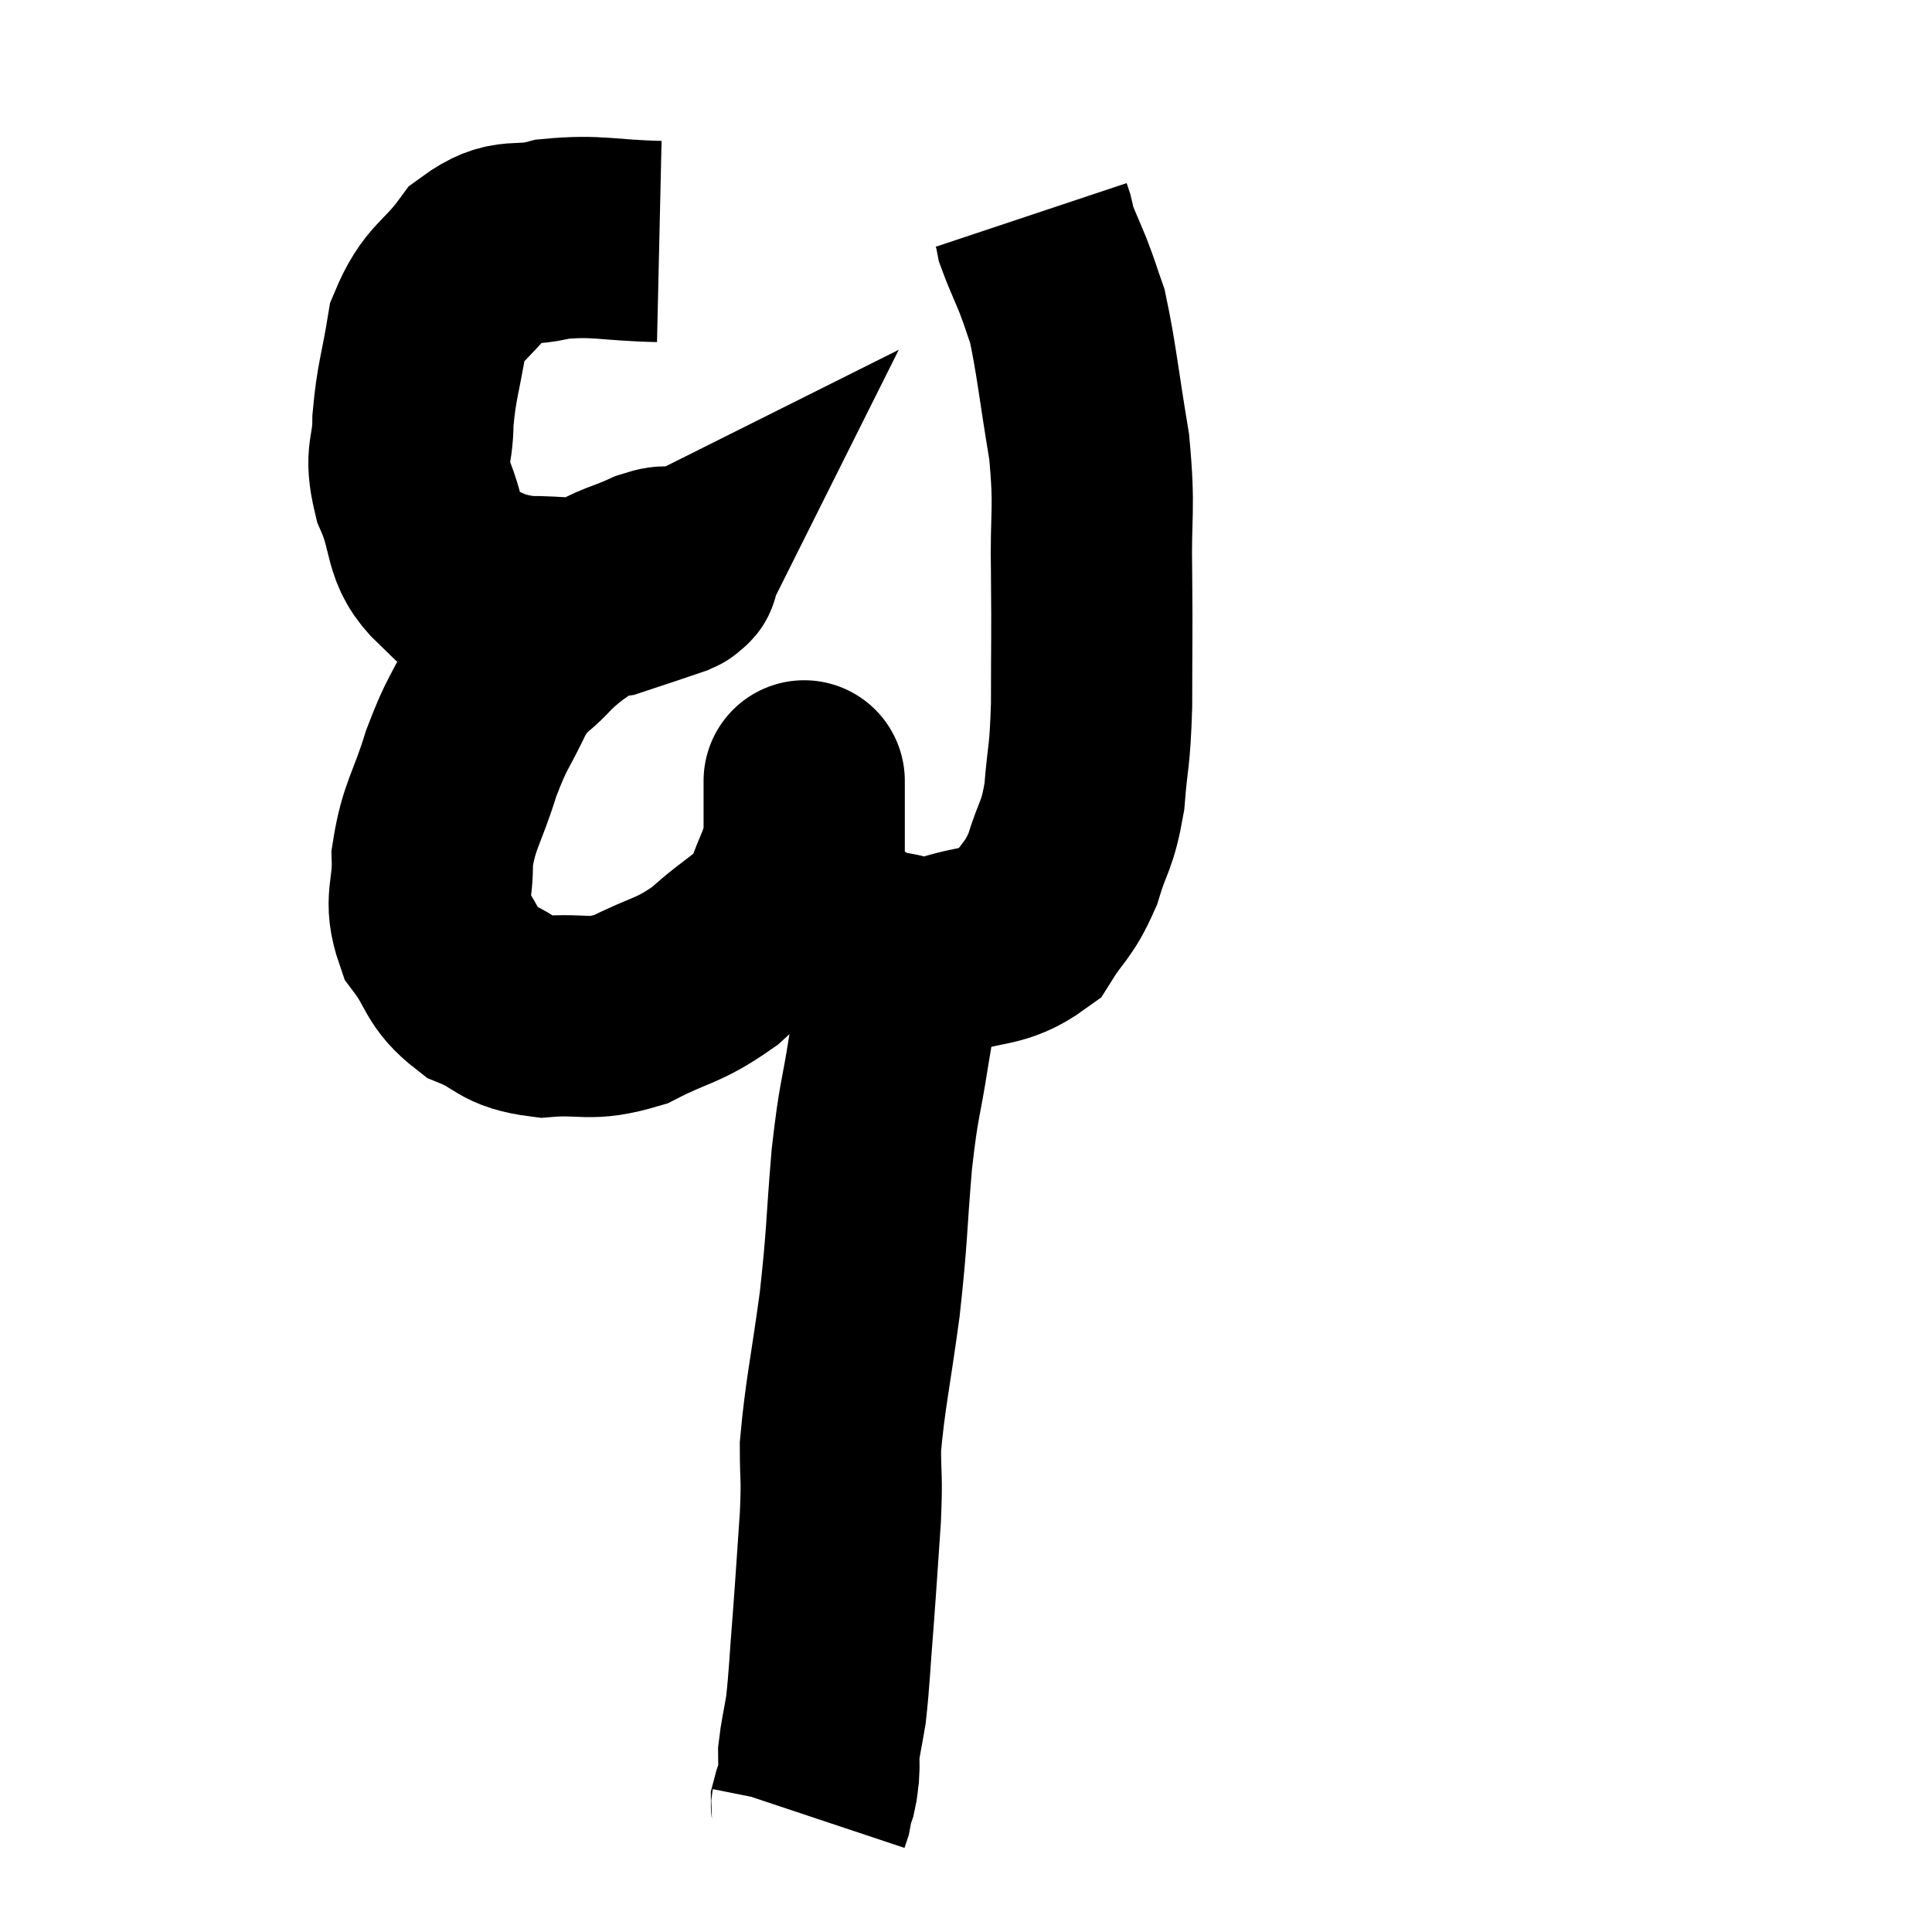 <svg width="48" height="48" viewBox="0 0 48 48" xmlns="http://www.w3.org/2000/svg"><path d="M 16.38 6 C 15.06 5.97, 14.85 5.835, 13.74 5.94 C 12.84 6.18, 12.72 5.85, 11.94 6.42 C 11.28 7.32, 11.04 7.215, 10.62 8.22 C 10.44 9.33, 10.35 9.45, 10.26 10.44 C 10.26 11.31, 10.035 11.235, 10.26 12.18 C 10.71 13.2, 10.47 13.56, 11.16 14.22 C 12.09 14.52, 12.015 14.67, 13.02 14.82 C 14.1 14.82, 14.28 14.94, 15.18 14.82 C 15.9 14.58, 16.23 14.475, 16.62 14.34 C 16.68 14.31, 16.71 14.295, 16.74 14.28 C 16.74 14.28, 16.74 14.28, 16.74 14.28 C 16.74 14.28, 16.725 14.31, 16.74 14.28 C 16.77 14.22, 16.935 14.19, 16.8 14.16 C 16.5 14.16, 16.71 13.995, 16.2 14.16 C 15.48 14.49, 15.45 14.4, 14.76 14.82 C 14.1 15.33, 14.04 15.285, 13.44 15.84 C 12.9 16.44, 12.855 16.26, 12.36 17.04 C 11.91 18, 11.865 17.895, 11.46 18.96 C 11.1 20.13, 10.905 20.25, 10.74 21.3 C 10.77 22.23, 10.515 22.335, 10.8 23.16 C 11.34 23.88, 11.205 24.075, 11.88 24.6 C 12.69 24.93, 12.555 25.14, 13.5 25.26 C 14.58 25.17, 14.595 25.395, 15.66 25.08 C 16.71 24.54, 16.815 24.66, 17.76 24 C 18.6 23.22, 18.885 23.235, 19.44 22.44 C 19.71 21.63, 19.845 21.57, 19.98 20.82 C 19.98 20.13, 19.98 19.785, 19.98 19.44 C 19.98 19.44, 19.98 19.44, 19.98 19.44 C 19.98 19.44, 19.98 19.35, 19.98 19.44 C 19.98 19.62, 19.98 19.365, 19.98 19.8 C 19.98 20.49, 19.98 20.55, 19.98 21.18 C 19.98 21.75, 19.815 21.87, 19.98 22.32 C 20.31 22.65, 20.145 22.65, 20.64 22.98 C 21.3 23.31, 21.27 23.445, 21.96 23.64 C 22.68 23.7, 22.515 23.91, 23.4 23.76 C 24.45 23.4, 24.75 23.58, 25.5 23.04 C 25.95 22.32, 26.04 22.41, 26.4 21.6 C 26.67 20.7, 26.76 20.82, 26.94 19.8 C 27.03 18.66, 27.075 18.9, 27.12 17.52 C 27.12 15.9, 27.135 15.885, 27.12 14.28 C 27.09 12.69, 27.21 12.705, 27.06 11.1 C 26.79 9.48, 26.745 8.925, 26.52 7.86 C 26.34 7.35, 26.355 7.35, 26.16 6.84 C 25.95 6.33, 25.86 6.15, 25.74 5.82 C 25.71 5.67, 25.71 5.64, 25.68 5.52 L 25.62 5.34" fill="none" stroke="black" stroke-width="5"></path><path d="M 22.38 24.42 C 22.23 25.26, 22.26 25.005, 22.08 26.1 C 21.87 27.45, 21.84 27.225, 21.66 28.8 C 21.51 30.6, 21.555 30.615, 21.36 32.4 C 21.12 34.17, 21 34.62, 20.88 35.94 C 20.88 36.81, 20.925 36.6, 20.88 37.68 C 20.79 38.97, 20.79 39.06, 20.7 40.26 C 20.61 41.37, 20.61 41.655, 20.52 42.48 C 20.43 43.02, 20.385 43.17, 20.34 43.56 C 20.34 43.8, 20.355 43.815, 20.34 44.04 C 20.31 44.25, 20.325 44.265, 20.28 44.46 C 20.22 44.64, 20.19 44.7, 20.16 44.82 C 20.16 44.88, 20.175 44.865, 20.16 44.94 L 20.1 45.12" fill="none" stroke="black" stroke-width="5"></path></svg>